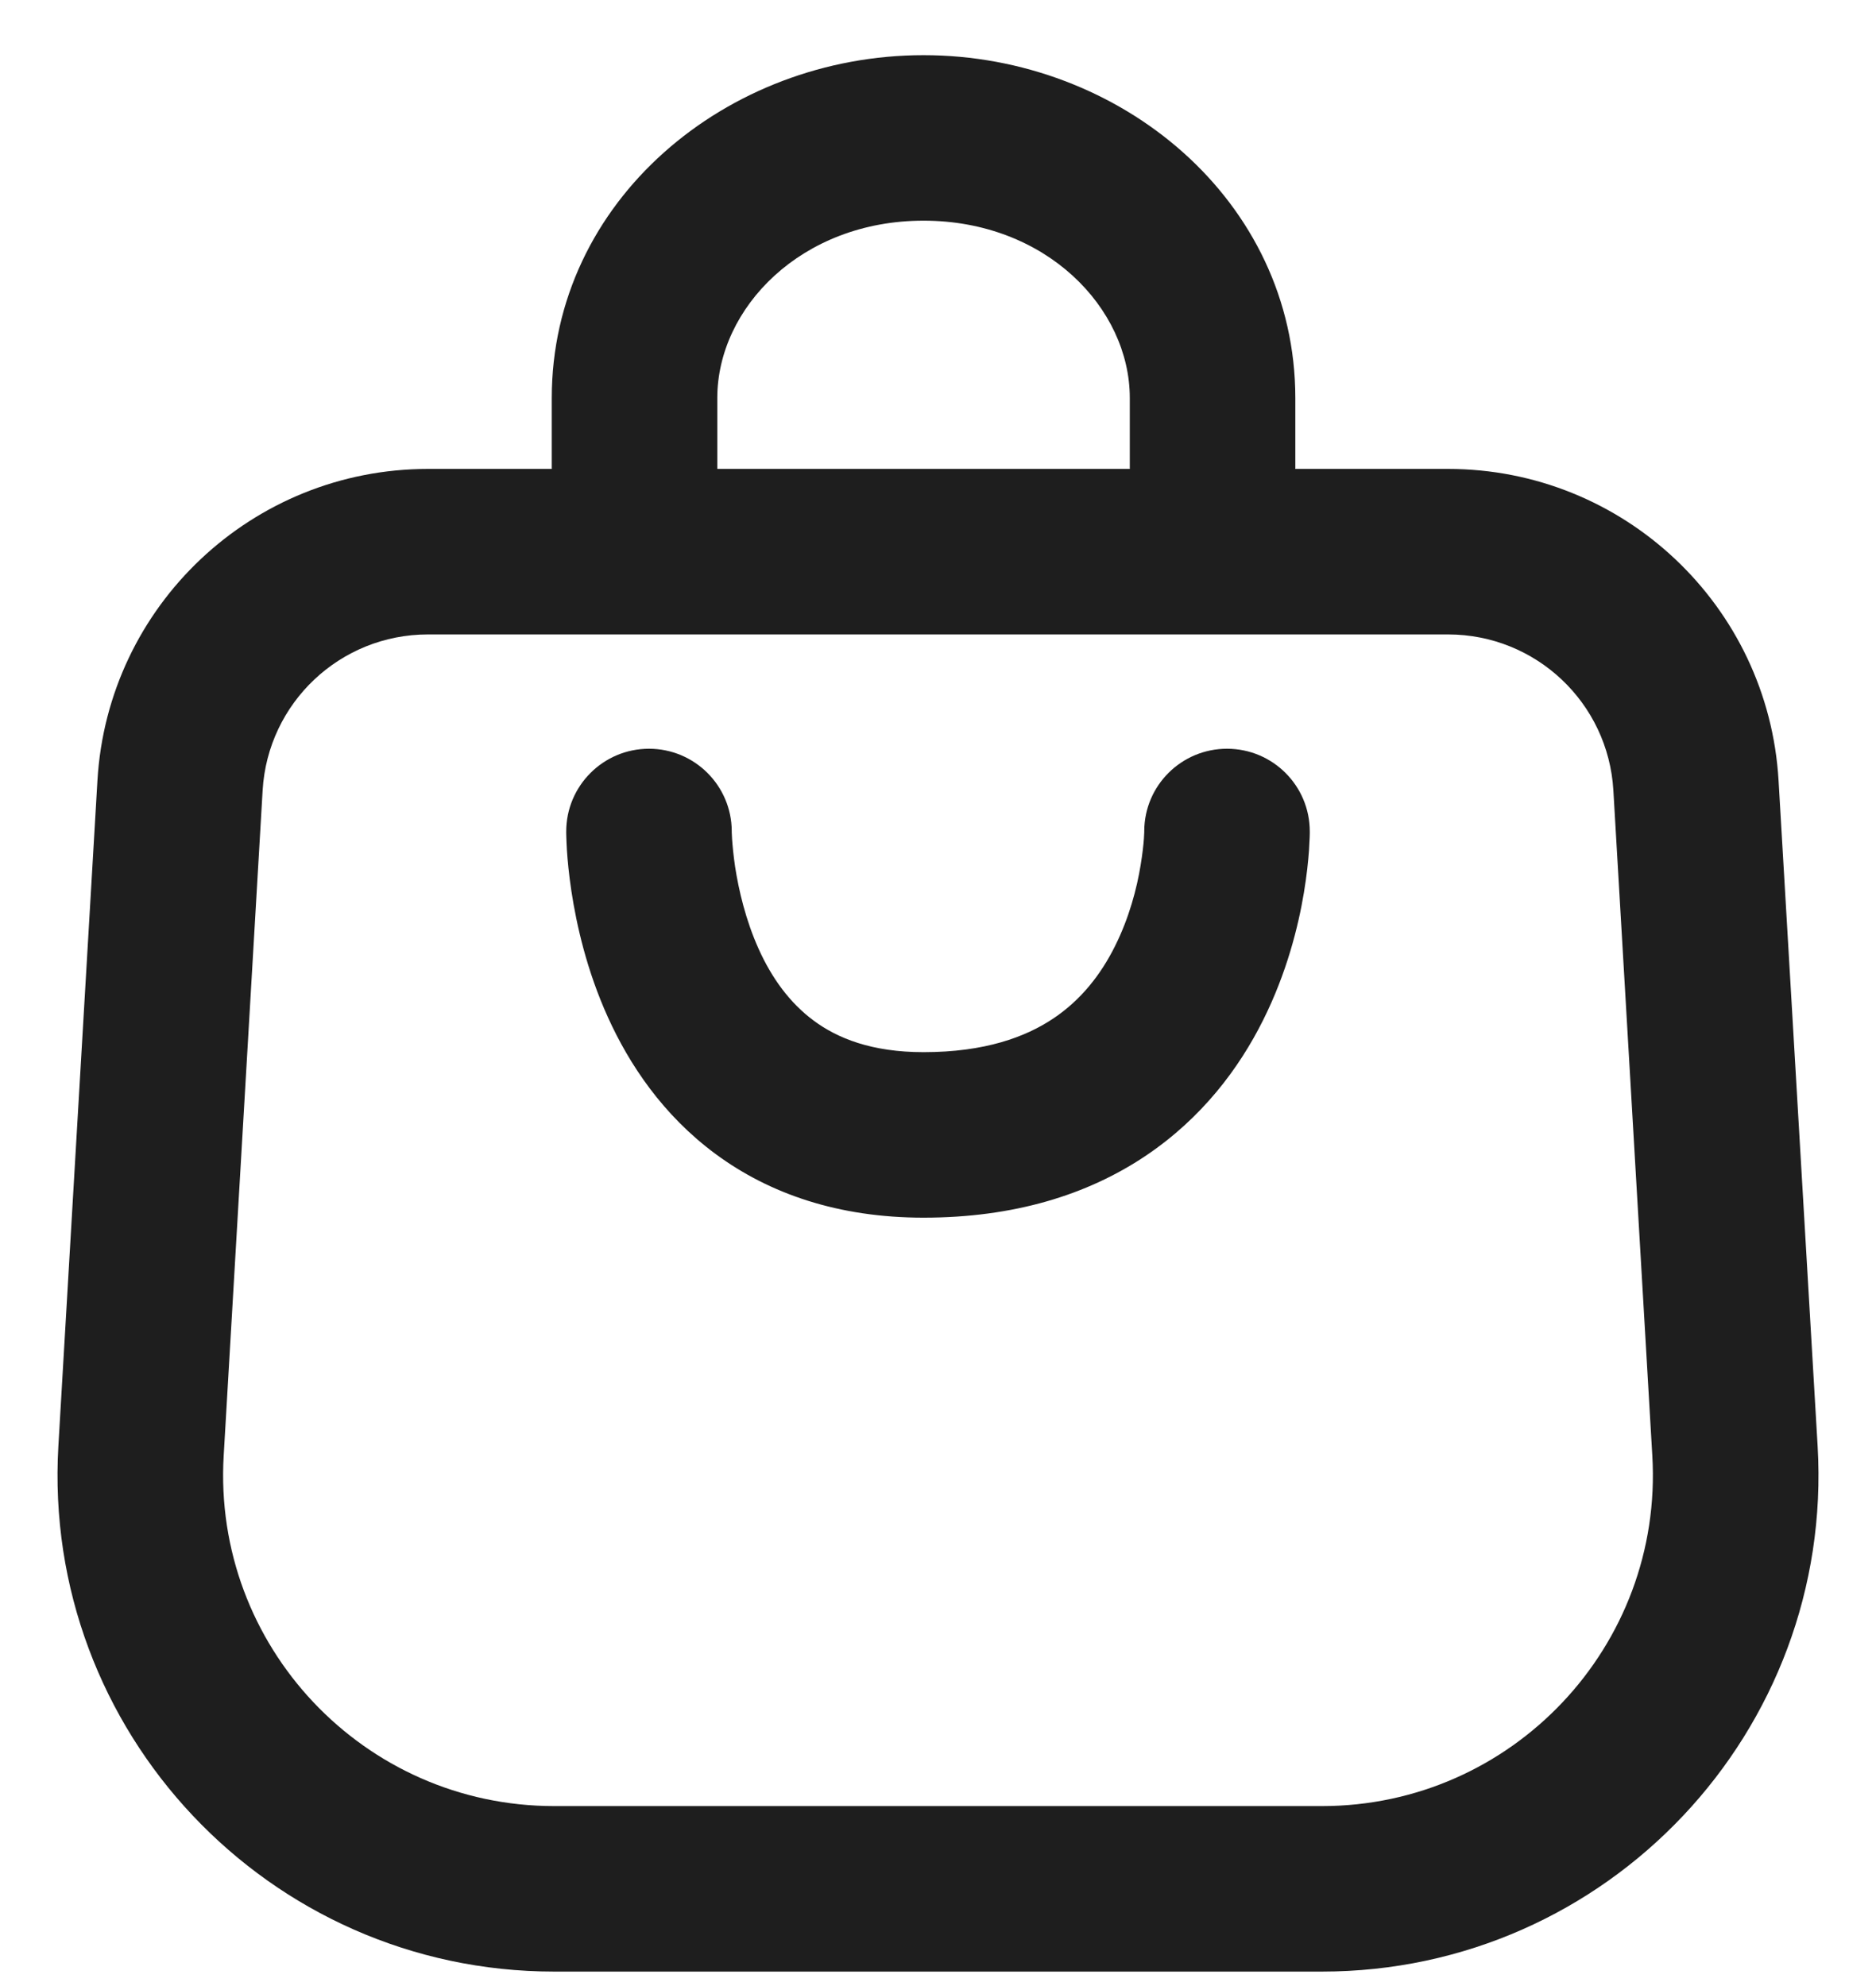 <?xml version="1.0" encoding="UTF-8" standalone="no"?><svg width='17' height='18' viewBox='0 0 17 18' fill='none' xmlns='http://www.w3.org/2000/svg'>
<path d='M5.881 6.786C6.294 6.786 6.629 7.12 6.631 7.532L6.631 7.544C6.632 7.556 6.632 7.577 6.634 7.605C6.638 7.663 6.646 7.749 6.661 7.853C6.694 8.067 6.757 8.339 6.875 8.601C6.993 8.863 7.156 9.09 7.376 9.252C7.587 9.408 7.895 9.536 8.369 9.536C8.925 9.536 9.293 9.399 9.543 9.232C9.798 9.062 9.977 8.83 10.104 8.575C10.233 8.317 10.302 8.051 10.336 7.842C10.353 7.739 10.362 7.656 10.366 7.6C10.368 7.573 10.368 7.553 10.369 7.542L10.369 7.531C10.371 7.119 10.706 6.786 11.119 6.786C11.533 6.786 11.869 7.121 11.869 7.536H11.119C11.869 7.536 11.869 7.536 11.869 7.536L11.869 7.537L11.869 7.539L11.869 7.544L11.869 7.556C11.869 7.565 11.868 7.577 11.868 7.591C11.867 7.62 11.865 7.66 11.862 7.707C11.855 7.802 11.842 7.933 11.816 8.089C11.765 8.396 11.661 8.816 11.446 9.246C11.23 9.679 10.893 10.134 10.375 10.48C9.852 10.829 9.188 11.036 8.369 11.036C7.599 11.036 6.974 10.82 6.486 10.46C6.006 10.106 5.702 9.646 5.509 9.22C5.316 8.794 5.224 8.379 5.178 8.077C5.155 7.924 5.143 7.795 5.137 7.702C5.134 7.655 5.133 7.617 5.132 7.589C5.132 7.575 5.131 7.563 5.131 7.554L5.131 7.543L5.131 7.539L5.131 7.537L5.131 7.536C5.131 7.536 5.131 7.536 5.881 7.536L5.131 7.536C5.131 7.122 5.467 6.786 5.881 6.786Z' fill='#1E1E1E'/>
<path fill-rule='evenodd' clip-rule='evenodd' d='M5 3.607V4.25H3.878C2.289 4.25 0.976 5.488 0.883 7.074L0.529 13.106C0.378 15.69 2.433 17.869 5.022 17.869H11.979C14.567 17.869 16.622 15.69 16.471 13.106L16.117 7.074C16.024 5.489 14.711 4.25 13.122 4.25H11.738V3.607C11.738 1.819 10.154 0.5 8.369 0.5C6.585 0.5 5 1.819 5 3.607ZM8.369 2C7.261 2 6.5 2.792 6.5 3.607V4.25H10.238V3.607C10.238 2.792 9.478 2 8.369 2ZM13.122 5.75H3.878C3.083 5.75 2.427 6.369 2.38 7.162L2.027 13.193C1.926 14.916 3.296 16.369 5.022 16.369H11.979C13.704 16.369 15.074 14.916 14.973 13.193L14.62 7.162C14.573 6.369 13.917 5.75 13.122 5.75Z' fill='#1E1E1E'/>
</svg>
